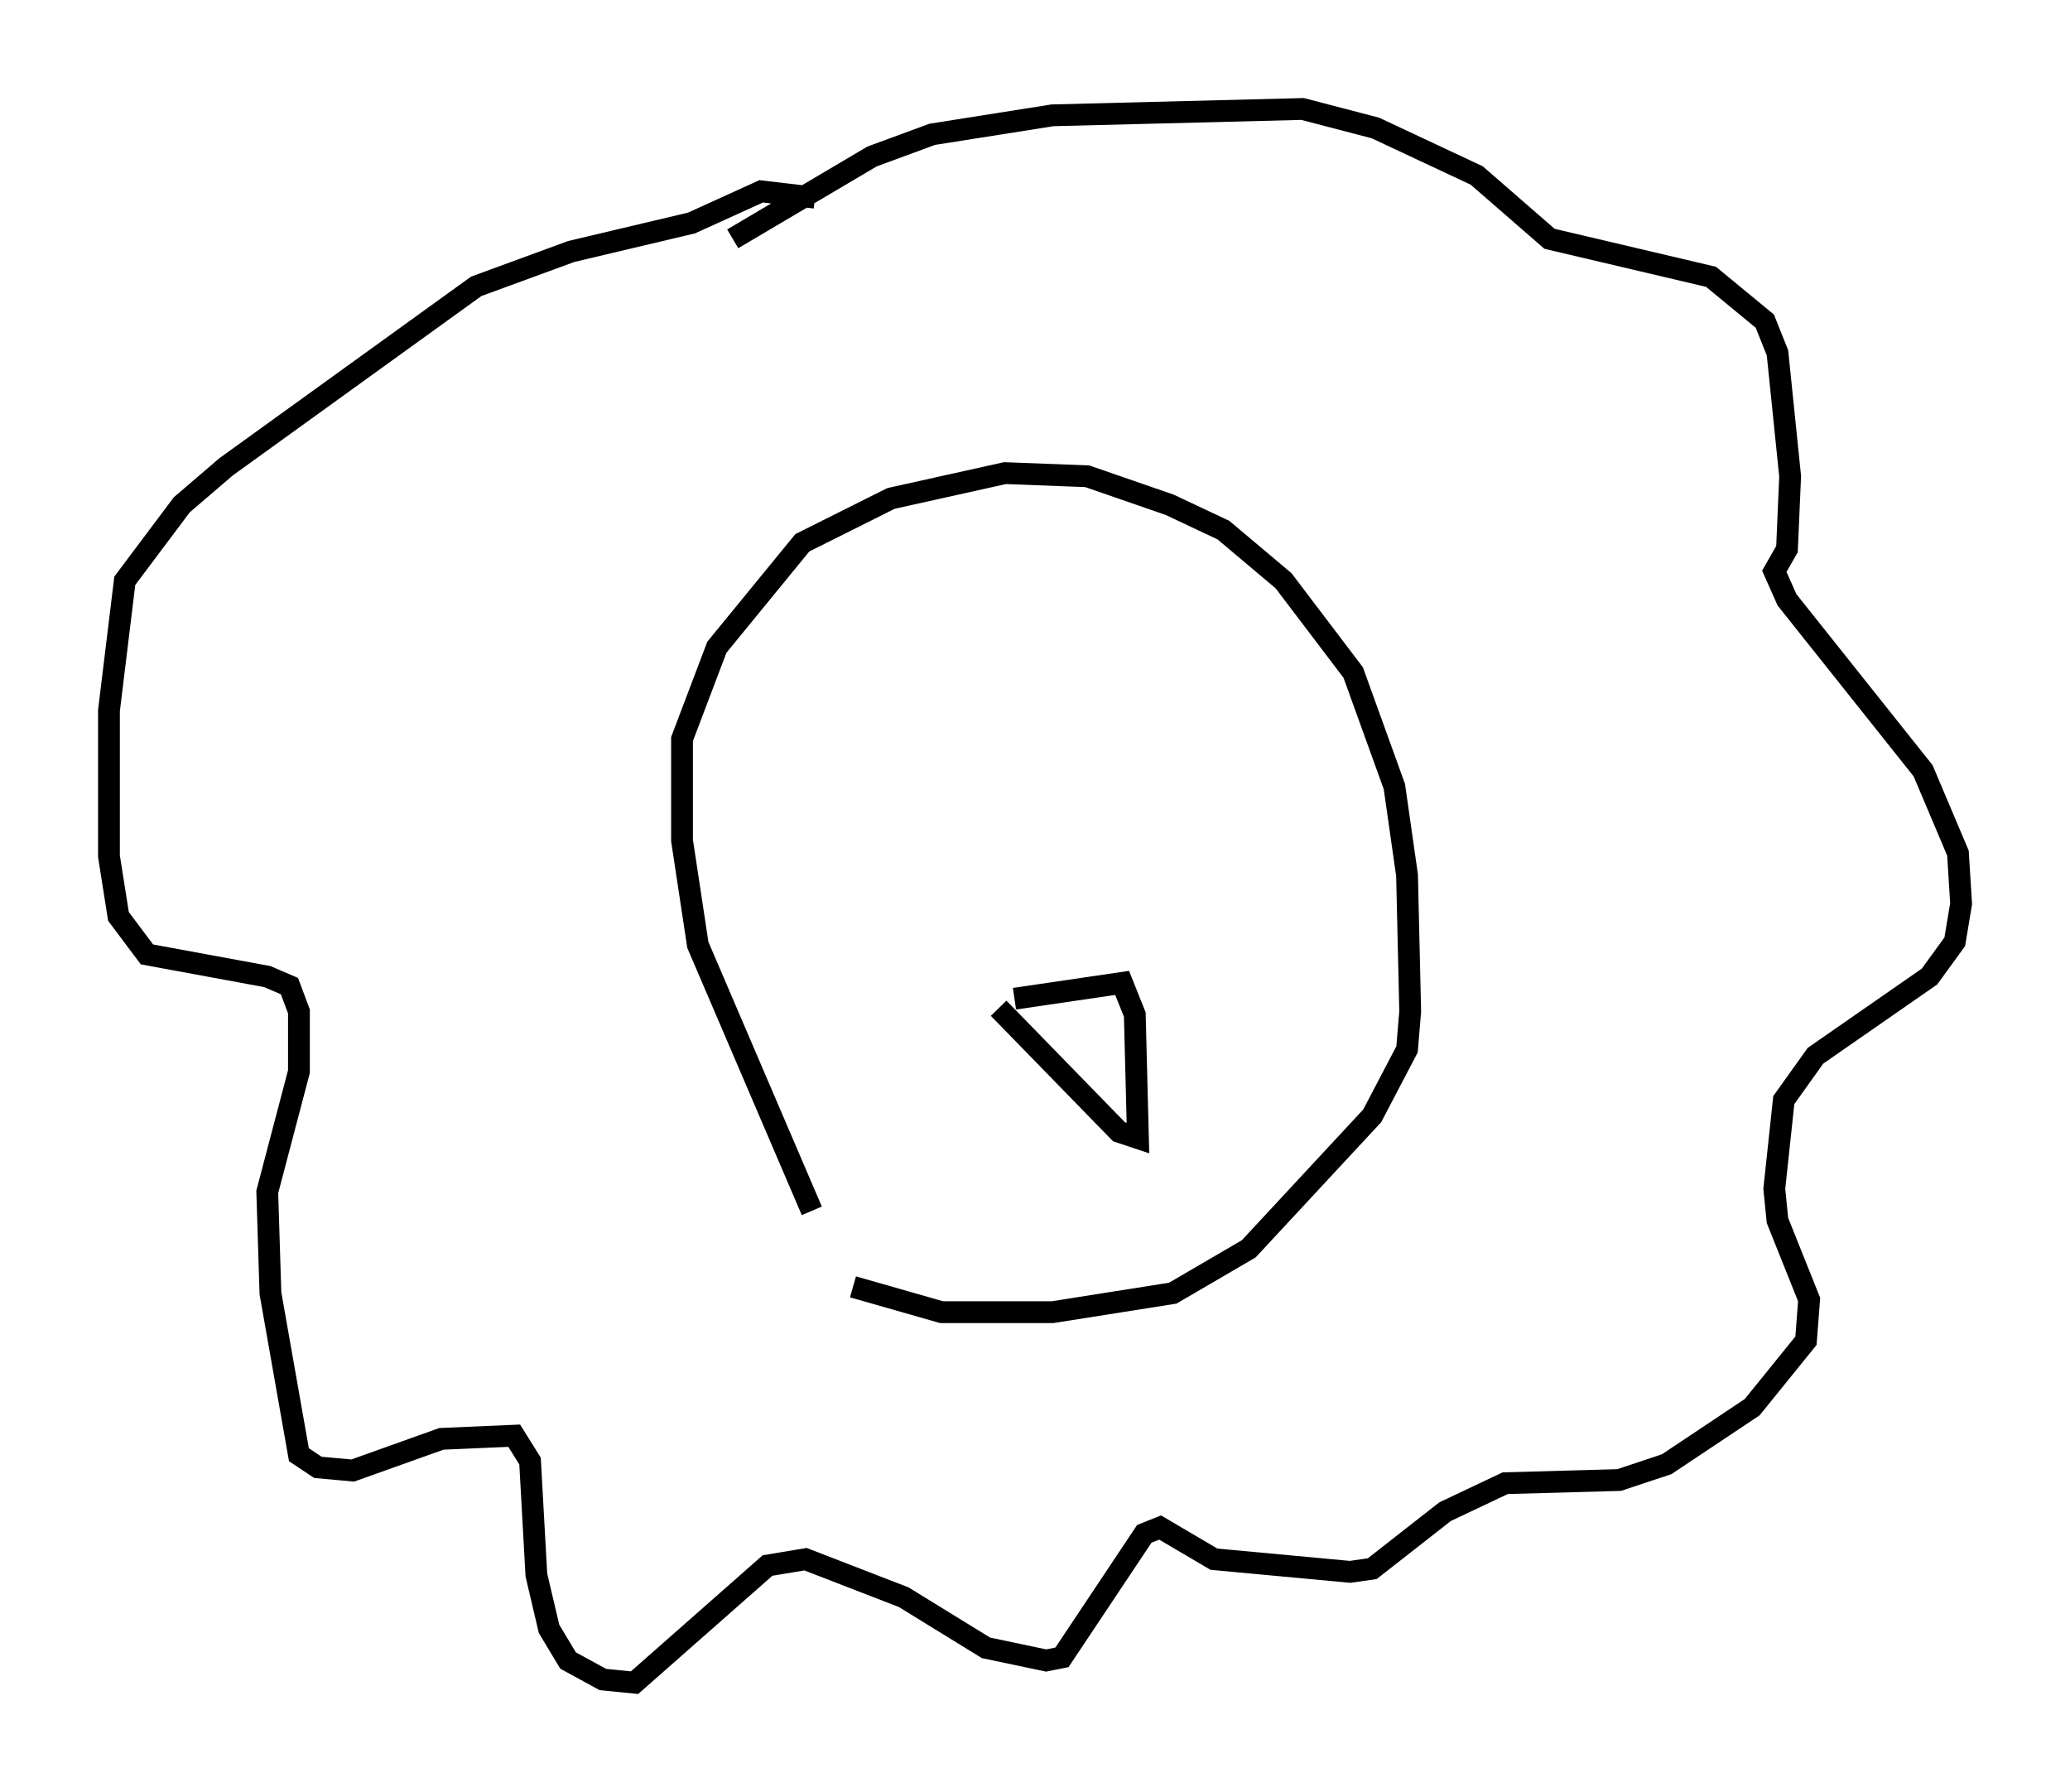 <?xml version="1.0" encoding="utf-8" ?>
<svg baseProfile="full" height="82.19" version="1.1" width="94.972" xmlns="http://www.w3.org/2000/svg" xmlns:ev="http://www.w3.org/2001/xml-events" xmlns:xlink="http://www.w3.org/1999/xlink"><defs /><rect fill="white" height="82.19" width="94.972" x="0" y="0" /><path d="M41.313, 61.067 m-4.067, -5.52 l-5.229, -12.201 -0.726, -4.793 l0.0, -4.648 1.598, -4.212 l3.922, -4.793 4.067, -2.034 l5.229, -1.162 3.777, 0.145 l3.777, 1.307 2.469, 1.162 l2.76, 2.324 3.196, 4.212 l1.888, 5.229 0.581, 4.067 l0.145, 6.246 -0.145, 1.743 l-1.598, 3.05 -5.665, 6.101 l-3.486, 2.034 -5.52, 0.872 l-5.084, 0.0 -4.067, -1.162 m-1.743, -49.966 l-2.469, -0.291 -3.196, 1.453 l-5.52, 1.307 -4.358, 1.598 l-11.475, 8.279 -2.034, 1.743 l-2.615, 3.486 -0.726, 5.955 l0.0, 6.682 0.436, 2.76 l1.307, 1.743 5.52, 1.017 l1.017, 0.436 0.436, 1.162 l0.0, 2.76 -1.453, 5.52 l0.145, 4.648 1.307, 7.408 l0.872, 0.581 1.598, 0.145 l4.067, -1.453 3.341, -0.145 l0.726, 1.162 0.291, 5.229 l0.581, 2.469 0.872, 1.453 l1.598, 0.872 1.453, 0.145 l6.101, -5.374 1.743, -0.291 l4.503, 1.743 3.777, 2.324 l2.76, 0.581 0.726, -0.145 l3.777, -5.665 0.726, -0.291 l2.469, 1.453 6.246, 0.581 l1.017, -0.145 3.341, -2.615 l2.76, -1.307 5.229, -0.145 l2.179, -0.726 3.922, -2.615 l2.469, -3.05 0.145, -1.888 l-1.453, -3.631 -0.145, -1.453 l0.436, -4.067 1.453, -2.034 l5.229, -3.631 1.162, -1.598 l0.291, -1.743 -0.145, -2.324 l-1.598, -3.777 -6.246, -7.844 l-0.581, -1.307 0.581, -1.017 l0.145, -3.341 -0.581, -5.665 l-0.581, -1.453 -2.469, -2.034 l-7.408, -1.743 -3.341, -2.905 l-4.648, -2.179 -3.341, -0.872 l-11.475, 0.291 -5.52, 0.872 l-2.76, 1.017 -6.391, 3.777 m12.927, 34.86 l4.939, -0.726 0.581, 1.453 l0.145, 5.665 -0.872, -0.291 l-5.52, -5.665 " fill="none" stroke="black" stroke-width="1" /></svg>